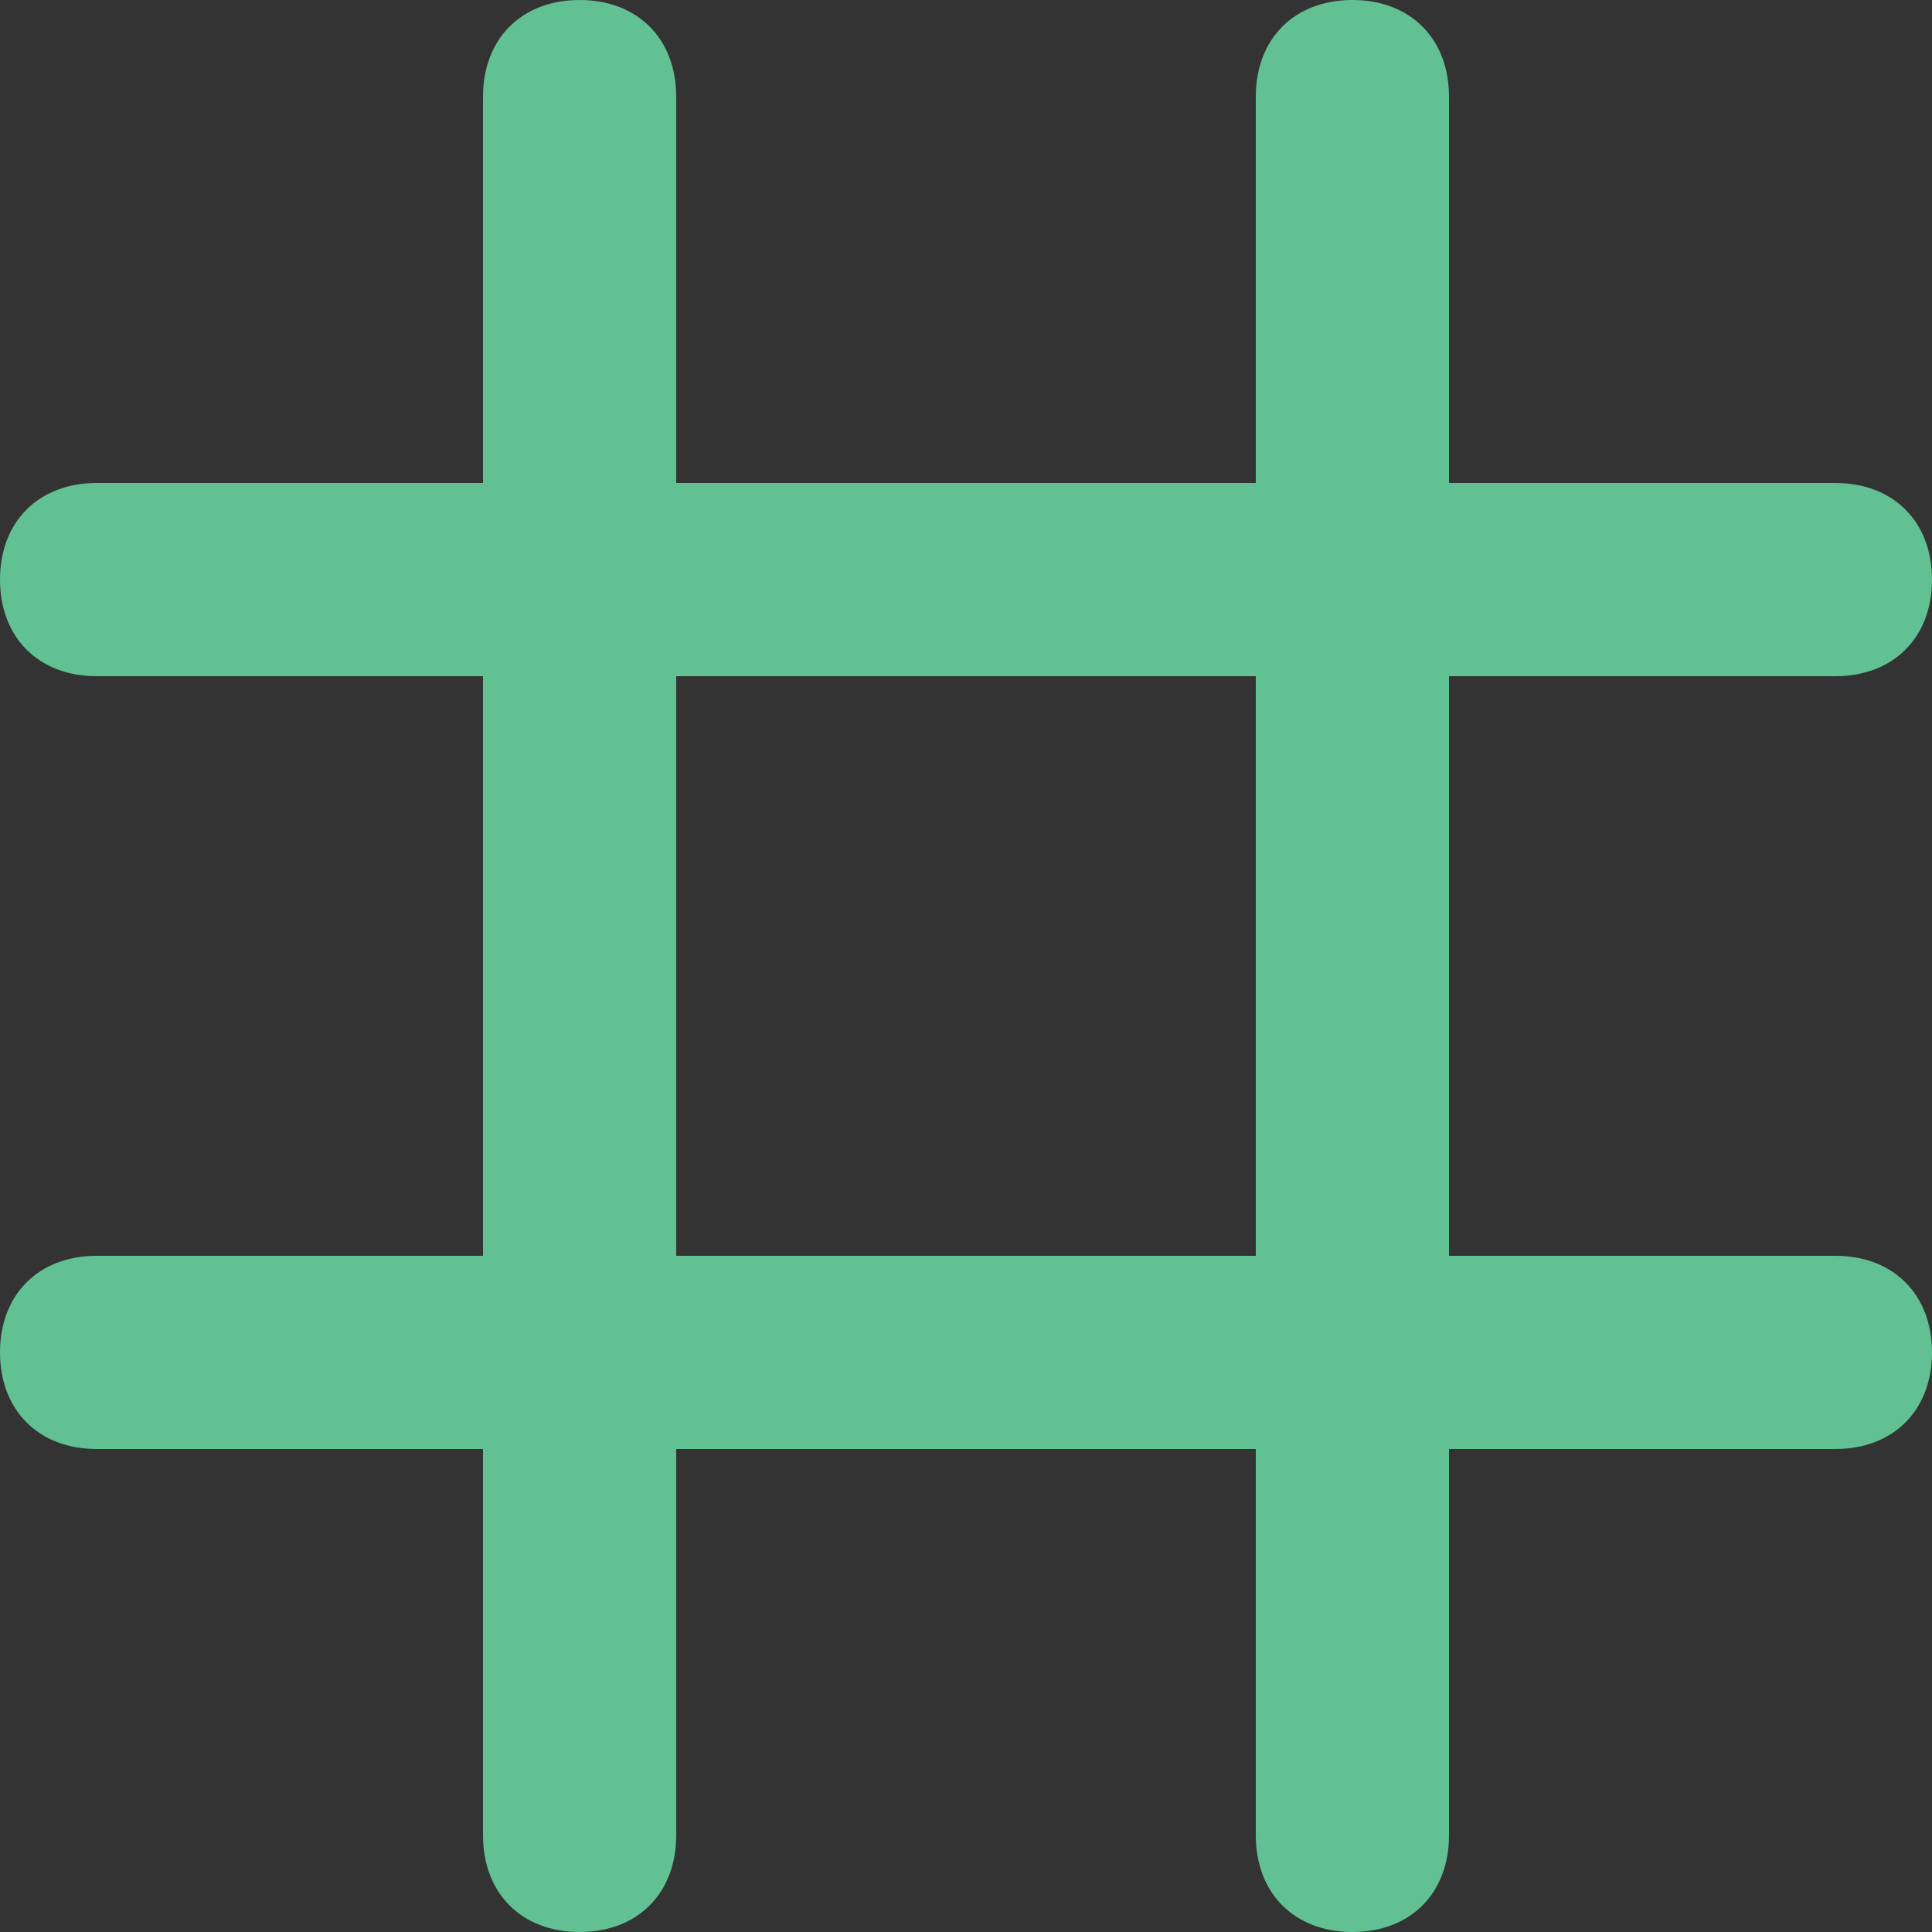 <?xml version="1.0" encoding="utf-8"?>
<!-- Generator: Adobe Illustrator 18.1.1, SVG Export Plug-In . SVG Version: 6.00 Build 0)  -->
<svg version="1.1" id="Layer_1" xmlns="http://www.w3.org/2000/svg" xmlns:xlink="http://www.w3.org/1999/xlink" x="0px" y="0px"
	 width="20px" height="20px" viewBox="0 0 20 20" enable-background="new 0 0 20 20" xml:space="preserve">
<rect x="0" y="0" width="20" height="20" fill="#333333" stroke="none"/>
<path fill="#61C192" d="M-82.8,6.6c0,0.2,0,0.3,0,0.5c0,4.9-3.7,10.5-10.5,10.5c-2.1,0-4-0.6-5.7-1.7c0.3,0,0.6,0.1,0.9,0.1
	c1.7,0,3.3-0.6,4.6-1.6c-1.6,0-3-1.1-3.4-2.6c0.2,0,0.5,0.1,0.7,0.1c0.3,0,0.7,0,1-0.1c-1.7-0.3-3-1.8-3-3.6v0
	c0.5,0.3,1.1,0.4,1.7,0.5c-1-0.7-1.6-1.8-1.6-3.1c0-0.7,0.2-1.3,0.5-1.9c1.8,2.2,4.5,3.7,7.6,3.9c-0.1-0.3-0.1-0.6-0.1-0.8
	c0-2,1.7-3.7,3.7-3.7c1.1,0,2,0.4,2.7,1.2c0.8-0.2,1.6-0.5,2.3-0.9c-0.3,0.9-0.9,1.6-1.6,2c0.7-0.1,1.5-0.3,2.1-0.6
	C-81.5,5.5-82.1,6.1-82.8,6.6z"/>
<path id="f" fill="#61C192" d="M-62.1,19.1v-8.2h2.8l0.4-3.2h-3.2v-2c0-0.9,0.3-1.6,1.6-1.6l1.7,0V1.2c-0.3,0-1.3-0.1-2.5-0.1
	c-2.4,0-4.1,1.5-4.1,4.2v2.4h-2.8v3.2h2.8v8.2H-62.1z"/>
<g>
	<path fill-rule="evenodd" clip-rule="evenodd" fill="#61C192" d="M-38,1c-5.1,0-9.2,4.1-9.2,9.2c0,4.1,2.6,7.5,6.3,8.8
		c0.5,0.1,0.6-0.2,0.6-0.4c0-0.2,0-0.9,0-1.7c-2.6,0.6-3.1-1.1-3.1-1.1c-0.4-1.1-1-1.3-1-1.3c-0.8-0.6,0.1-0.6,0.1-0.6
		c0.9,0.1,1.4,0.9,1.4,0.9c0.8,1.4,2.2,1,2.7,0.8c0.1-0.6,0.3-1,0.6-1.2c-2-0.2-4.2-1-4.2-4.6c0-1,0.4-1.8,0.9-2.5
		c-0.1-0.2-0.4-1.2,0.1-2.4c0,0,0.8-0.2,2.5,0.9c0.7-0.2,1.5-0.3,2.3-0.3c0.8,0,1.6,0.1,2.3,0.3c1.8-1.2,2.5-0.9,2.5-0.9
		c0.5,1.3,0.2,2.2,0.1,2.4c0.6,0.6,0.9,1.5,0.9,2.5c0,3.5-2.2,4.3-4.2,4.6c0.3,0.3,0.6,0.8,0.6,1.7c0,1.2,0,2.2,0,2.5
		c0,0.2,0.2,0.5,0.6,0.4c3.7-1.2,6.3-4.7,6.3-8.8C-28.8,5.2-32.9,1-38,1z"/>
</g>
<g>
	<path fill="#61C192" d="M-7.9,3c-2.7-2.7-5.4,0-5.4,0l-2.7,2.7l-0.2,0.2c1.7-0.5,2.5,0.2,2.5,0.2l1.7-1.7c0,0,1.4-1.4,2.7,0
		c1.4,1.4,0,2.7,0,2.7l-3.6,3.6c-1.4,1.4-2.7,0-2.7,0c-0.7-0.7-0.7-1.3-0.7-1.3l-1.5,1.5c0,0,0.3,0.7,0.8,1.2c2.7,2.7,5.4,0,5.4,0
		l3.6-3.6C-7.9,8.5-5.2,5.8-7.9,3z"/>
	<path fill="#61C192" d="M-15.8,13.5l-1.7,1.7c0,0-1.4,1.4-2.7,0c-1.4-1.4,0-2.7,0-2.7s2.3-2.3,3.6-3.6c1.4-1.4,2.7,0,2.7,0
		c0.7,0.7,0.7,1.3,0.7,1.3l1.5-1.5c0,0-0.3-0.7-0.8-1.2c-2.7-2.7-5.4,0-5.4,0l-3.6,3.6c0,0-2.7,2.7,0,5.4c2.7,2.7,5.4,0,5.4,0
		l2.7-2.7l0.2-0.2C-15,14.2-15.8,13.5-15.8,13.5z"/>
</g>
<path fill="#61C192" d="M19,13h-4V7h4c0.6,0,1-0.4,1-1s-0.4-1-1-1h-4V1c0-0.6-0.4-1-1-1s-1,0.4-1,1v4H7V1c0-0.6-0.4-1-1-1S5,0.4,5,1
	v4H1C0.4,5,0,5.4,0,6s0.4,1,1,1h4v6H1c-0.6,0-1,0.4-1,1s0.4,1,1,1h4v4c0,0.6,0.4,1,1,1s1-0.4,1-1v-4h6v4c0,0.6,0.4,1,1,1s1-0.4,1-1
	v-4h4c0.6,0,1-0.4,1-1S19.6,13,19,13z M7,13V7h6v6H7z"/>
<path fill="#61C192" d="M34.4,9.8l8.3-8.3c0.4-0.4,0.4-1,0-1.4s-1-0.4-1.4,0l-8.7,8.7H24c-0.6,0-1,0.4-1,1s0.4,1,1,1h8.6l8.7,8.7
	c0.2,0.2,0.5,0.3,0.7,0.3s0.5-0.1,0.7-0.3c0.4-0.4,0.4-1,0-1.4L34.4,9.8z"/>
<path fill="#61C192" d="M66.7,8.9l-18-9c-0.5-0.2-1.1,0-1.3,0.4s0,1.1,0.4,1.3L64,9.8l-14.8,7.4V9.8c0-0.6-0.4-1-1-1s-1,0.4-1,1v9
	c0,0.3,0.2,0.7,0.5,0.9c0.2,0.1,0.3,0.1,0.5,0.1c0.2,0,0.3,0,0.4-0.1l18-9c0.3-0.2,0.6-0.5,0.6-0.9S67,9.1,66.7,8.9z"/>
<rect x="-119.5" y="-9.2" fill="#61C192" width="11.5" height="11.5"/>
<rect x="-119.5" y="4.5" fill="#878B8F" width="11.5" height="11.5"/>
<rect x="-119.5" y="18.2" fill="#FFFFFF" width="11.5" height="11.5"/>
<g>
	<path fill="#61C192" d="M106.2,19.3c-0.6,0-1-0.4-1-1c0-9.4-7.6-17-17-17c-0.6,0-1-0.4-1-1s0.4-1,1-1c10.5,0,19,8.5,19,19
		C107.2,18.9,106.8,19.3,106.2,19.3z"/>
	<path fill="#61C192" d="M97.2,19.3h-9c-0.6,0-1-0.4-1-1v-9c0-0.6,0.4-1,1-1c5.5,0,10,4.5,10,10C98.2,18.9,97.8,19.3,97.2,19.3z
		 M89.2,17.3h6.9c-0.5-3.6-3.3-6.5-6.9-6.9V17.3z"/>
</g>
<g>
	<path fill="#61C192" d="M146.2,19.3c-0.6,0-1-0.4-1-1v-17h-17c-0.6,0-1-0.4-1-1s0.4-1,1-1h18c0.6,0,1,0.4,1,1v18
		C147.2,18.9,146.8,19.3,146.2,19.3z"/>
	<path fill="#61C192" d="M128.2,19.3c-0.3,0-0.5-0.1-0.7-0.3c-0.4-0.4-0.4-1,0-1.4l9-9c0.4-0.4,1-0.4,1.4,0s0.4,1,0,1.4l-9,9
		C128.8,19.2,128.5,19.3,128.2,19.3z"/>
</g>
<g>
	<path fill="#61C192" d="M177.2-0.7c-5.5,0-10,4.5-10,10c0,0.6,0.4,1,1,1s1-0.4,1-1c0-4.4,3.6-8,8-8s8,3.6,8,8c0,0.6,0.4,1,1,1
		s1-0.4,1-1C187.2,3.8,182.8-0.7,177.2-0.7z"/>
	<path fill="#61C192" d="M182.8,9.3c0-3-2.5-5.5-5.5-5.5s-5.5,2.5-5.5,5.5s2.5,5.5,5.5,5.5S182.8,12.3,182.8,9.3z M178.5,6.8
		c0.7,0,1.2,0.6,1.2,1.3s-0.6,1.2-1.2,1.2s-1.2-0.6-1.2-1.2S177.8,6.8,178.5,6.8z M173.8,9.3c0-1.5,0.9-2.7,2.2-3.2
		c-0.4,0.6-0.7,1.2-0.7,2c0,1.8,1.5,3.2,3.2,3.2c0.8,0,1.4-0.3,2-0.7c-0.5,1.3-1.8,2.2-3.2,2.2C175.3,12.8,173.8,11.2,173.8,9.3z"/>
	<path fill="#61C192" d="M182.9,15c-1.5,1.5-3.5,2.3-5.7,2.3s-4.1-0.8-5.7-2.3c-0.4-0.4-1-0.4-1.4,0c-0.4,0.4-0.4,1,0,1.4
		c1.9,1.9,4.4,2.9,7.1,2.9s5.2-1,7.1-2.9c0.4-0.4,0.4-1,0-1.4C183.9,14.6,183.3,14.6,182.9,15z"/>
</g>
<g>
	<path fill="#61C192" d="M216.5,10c0.2,0.2,0.5,0.3,0.7,0.3s0.5-0.1,0.7-0.3l9-9c0.4-0.4,0.4-1,0-1.4s-1-0.4-1.4,0l-8.3,8.3L209-0.4
		c-0.4-0.4-1-0.4-1.4,0s-0.4,1,0,1.4L216.5,10z"/>
	<path fill="#61C192" d="M226.2,17.3h-18c-0.6,0-1,0.4-1,1s0.4,1,1,1h18c0.6,0,1-0.4,1-1S226.8,17.3,226.2,17.3z"/>
</g>
</svg>

